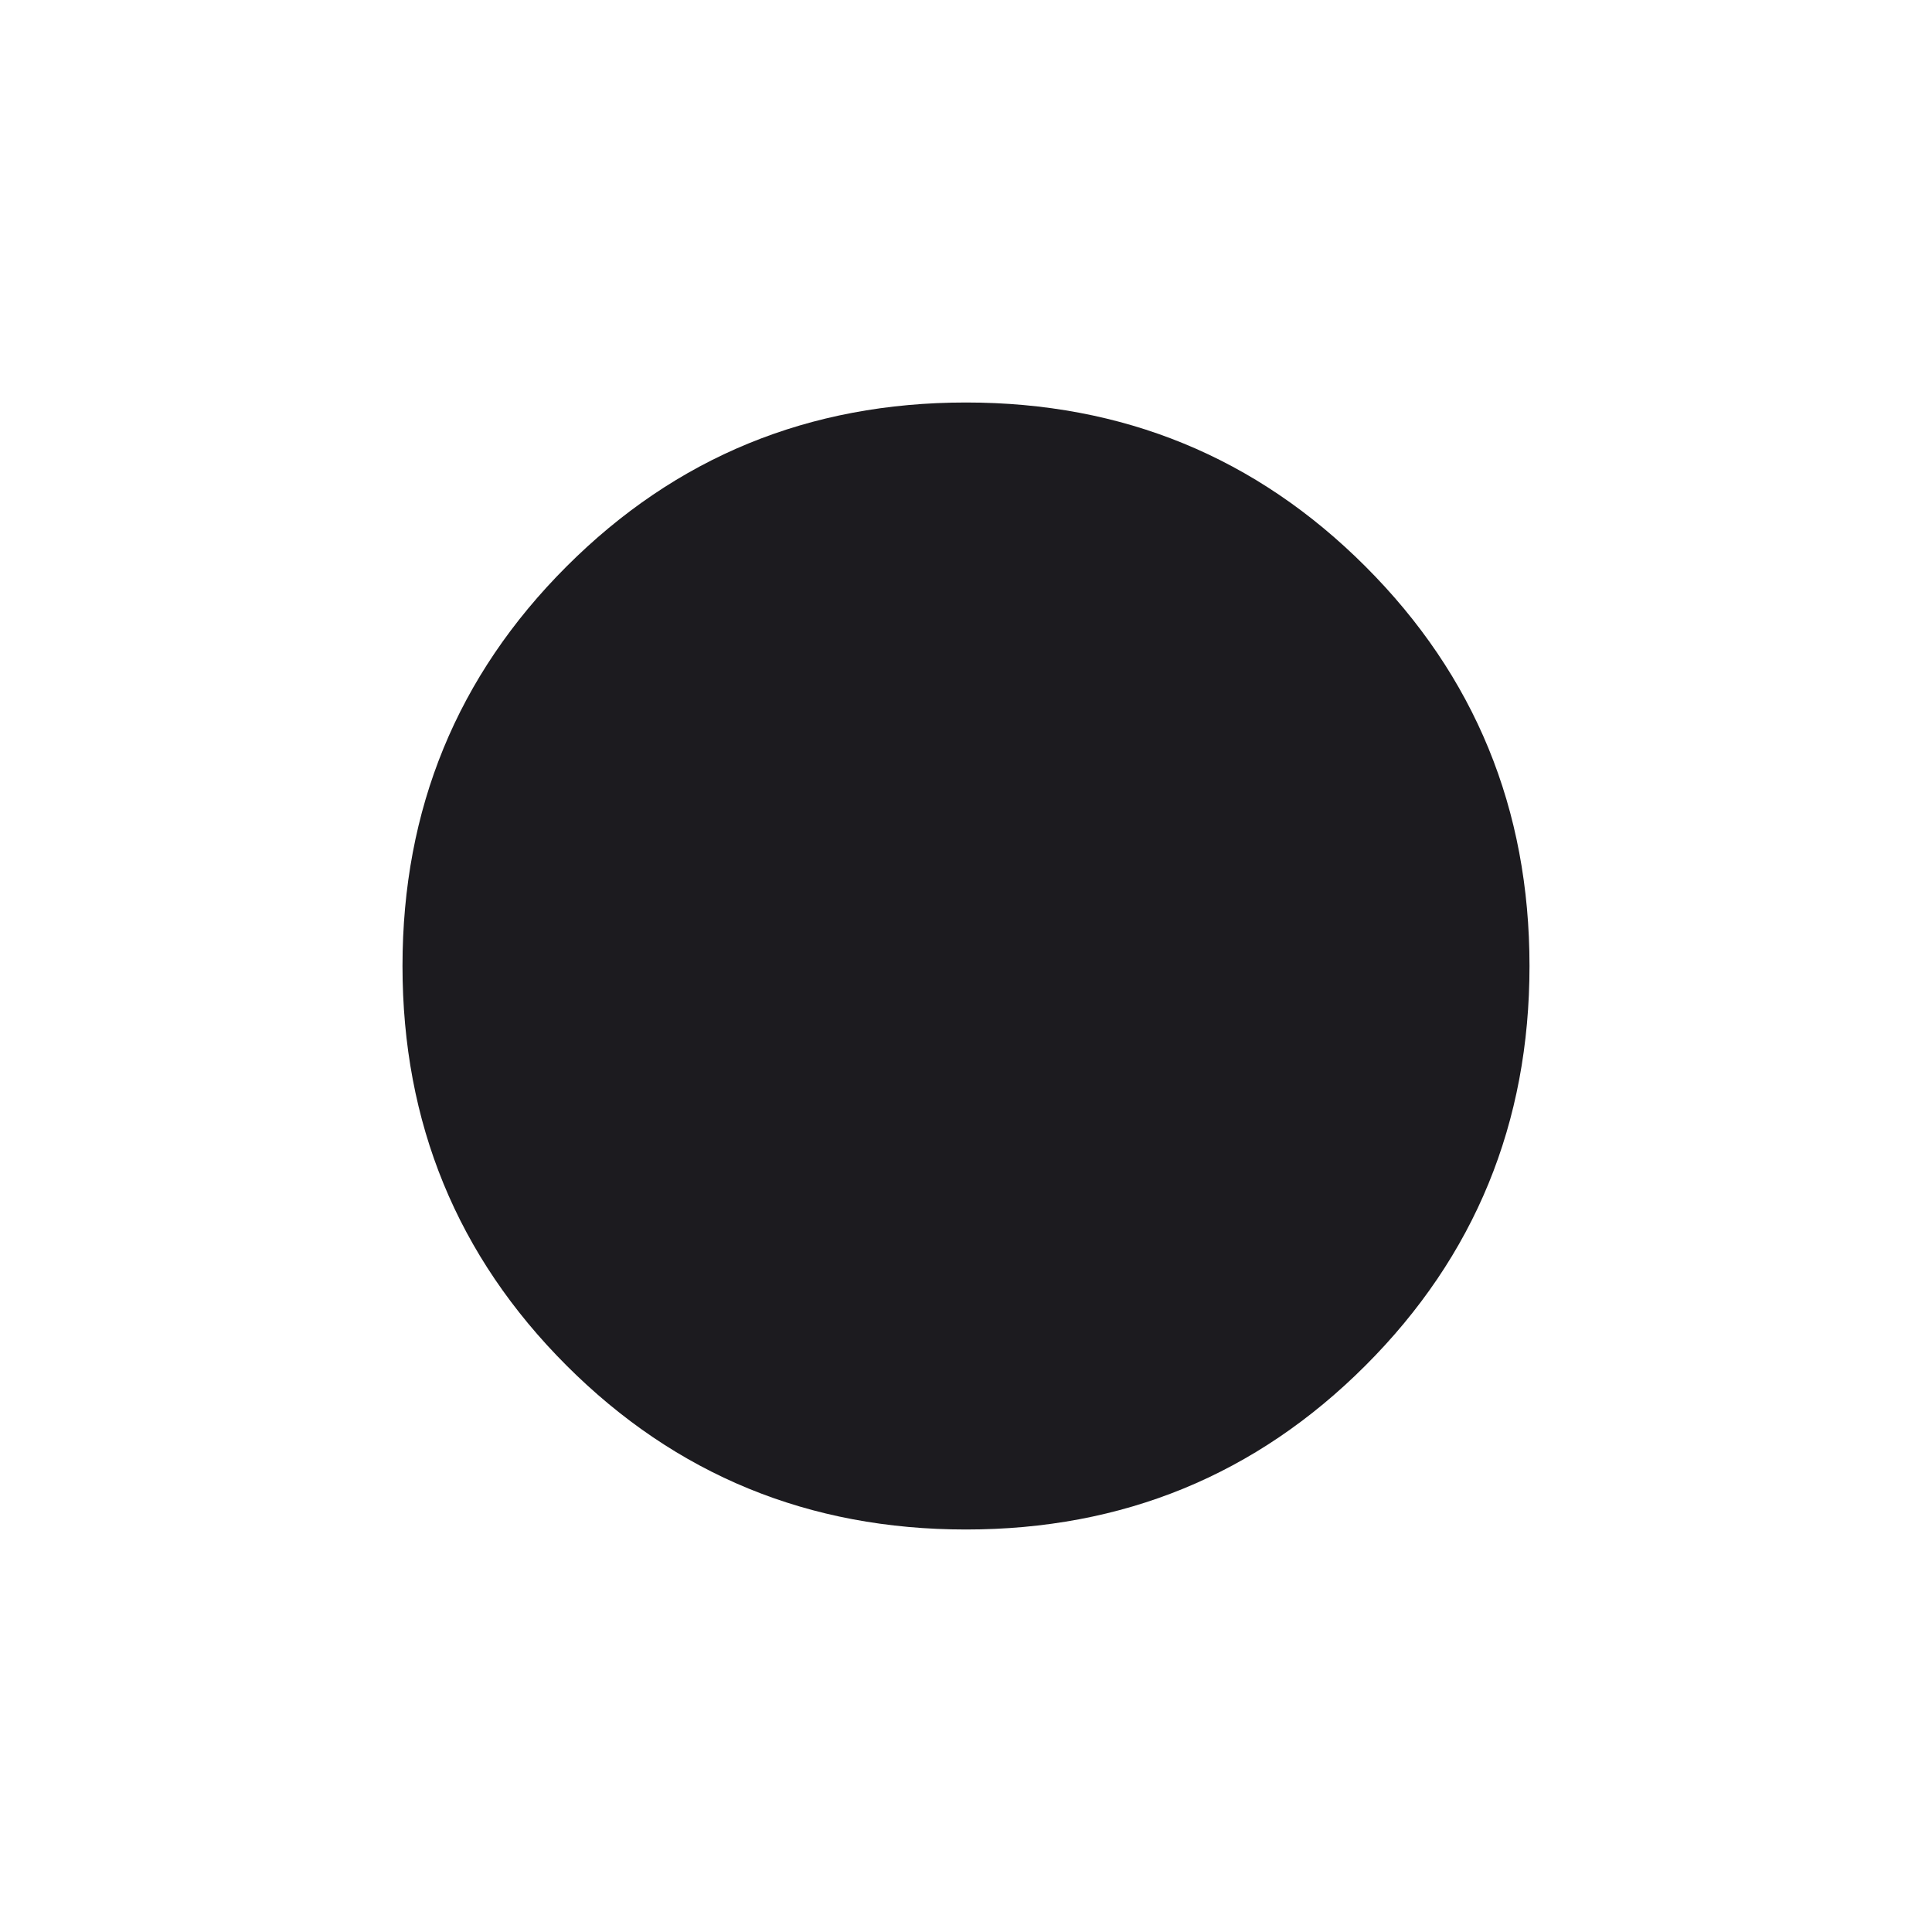 <svg width="18" height="18" viewBox="0 0 18 18" fill="none" xmlns="http://www.w3.org/2000/svg">
<mask id="mask0_76_7" style="mask-type:alpha" maskUnits="userSpaceOnUse" x="0" y="0" width="18" height="18">
<rect width="18" height="18" fill="#D9D9D9"/>
</mask>
<g mask="url(#mask0_76_7)">
<path d="M9 14.25C7.537 14.25 6.297 13.741 5.278 12.722C4.259 11.703 3.75 10.463 3.75 9C3.75 7.537 4.259 6.297 5.278 5.278C6.297 4.259 7.537 3.75 9 3.75C10.463 3.75 11.703 4.259 12.722 5.278C13.741 6.297 14.25 7.537 14.25 9C14.25 10.463 13.741 11.703 12.722 12.722C11.703 13.741 10.463 14.25 9 14.25Z" fill="#1C1B1F"/>
</g>
</svg>
